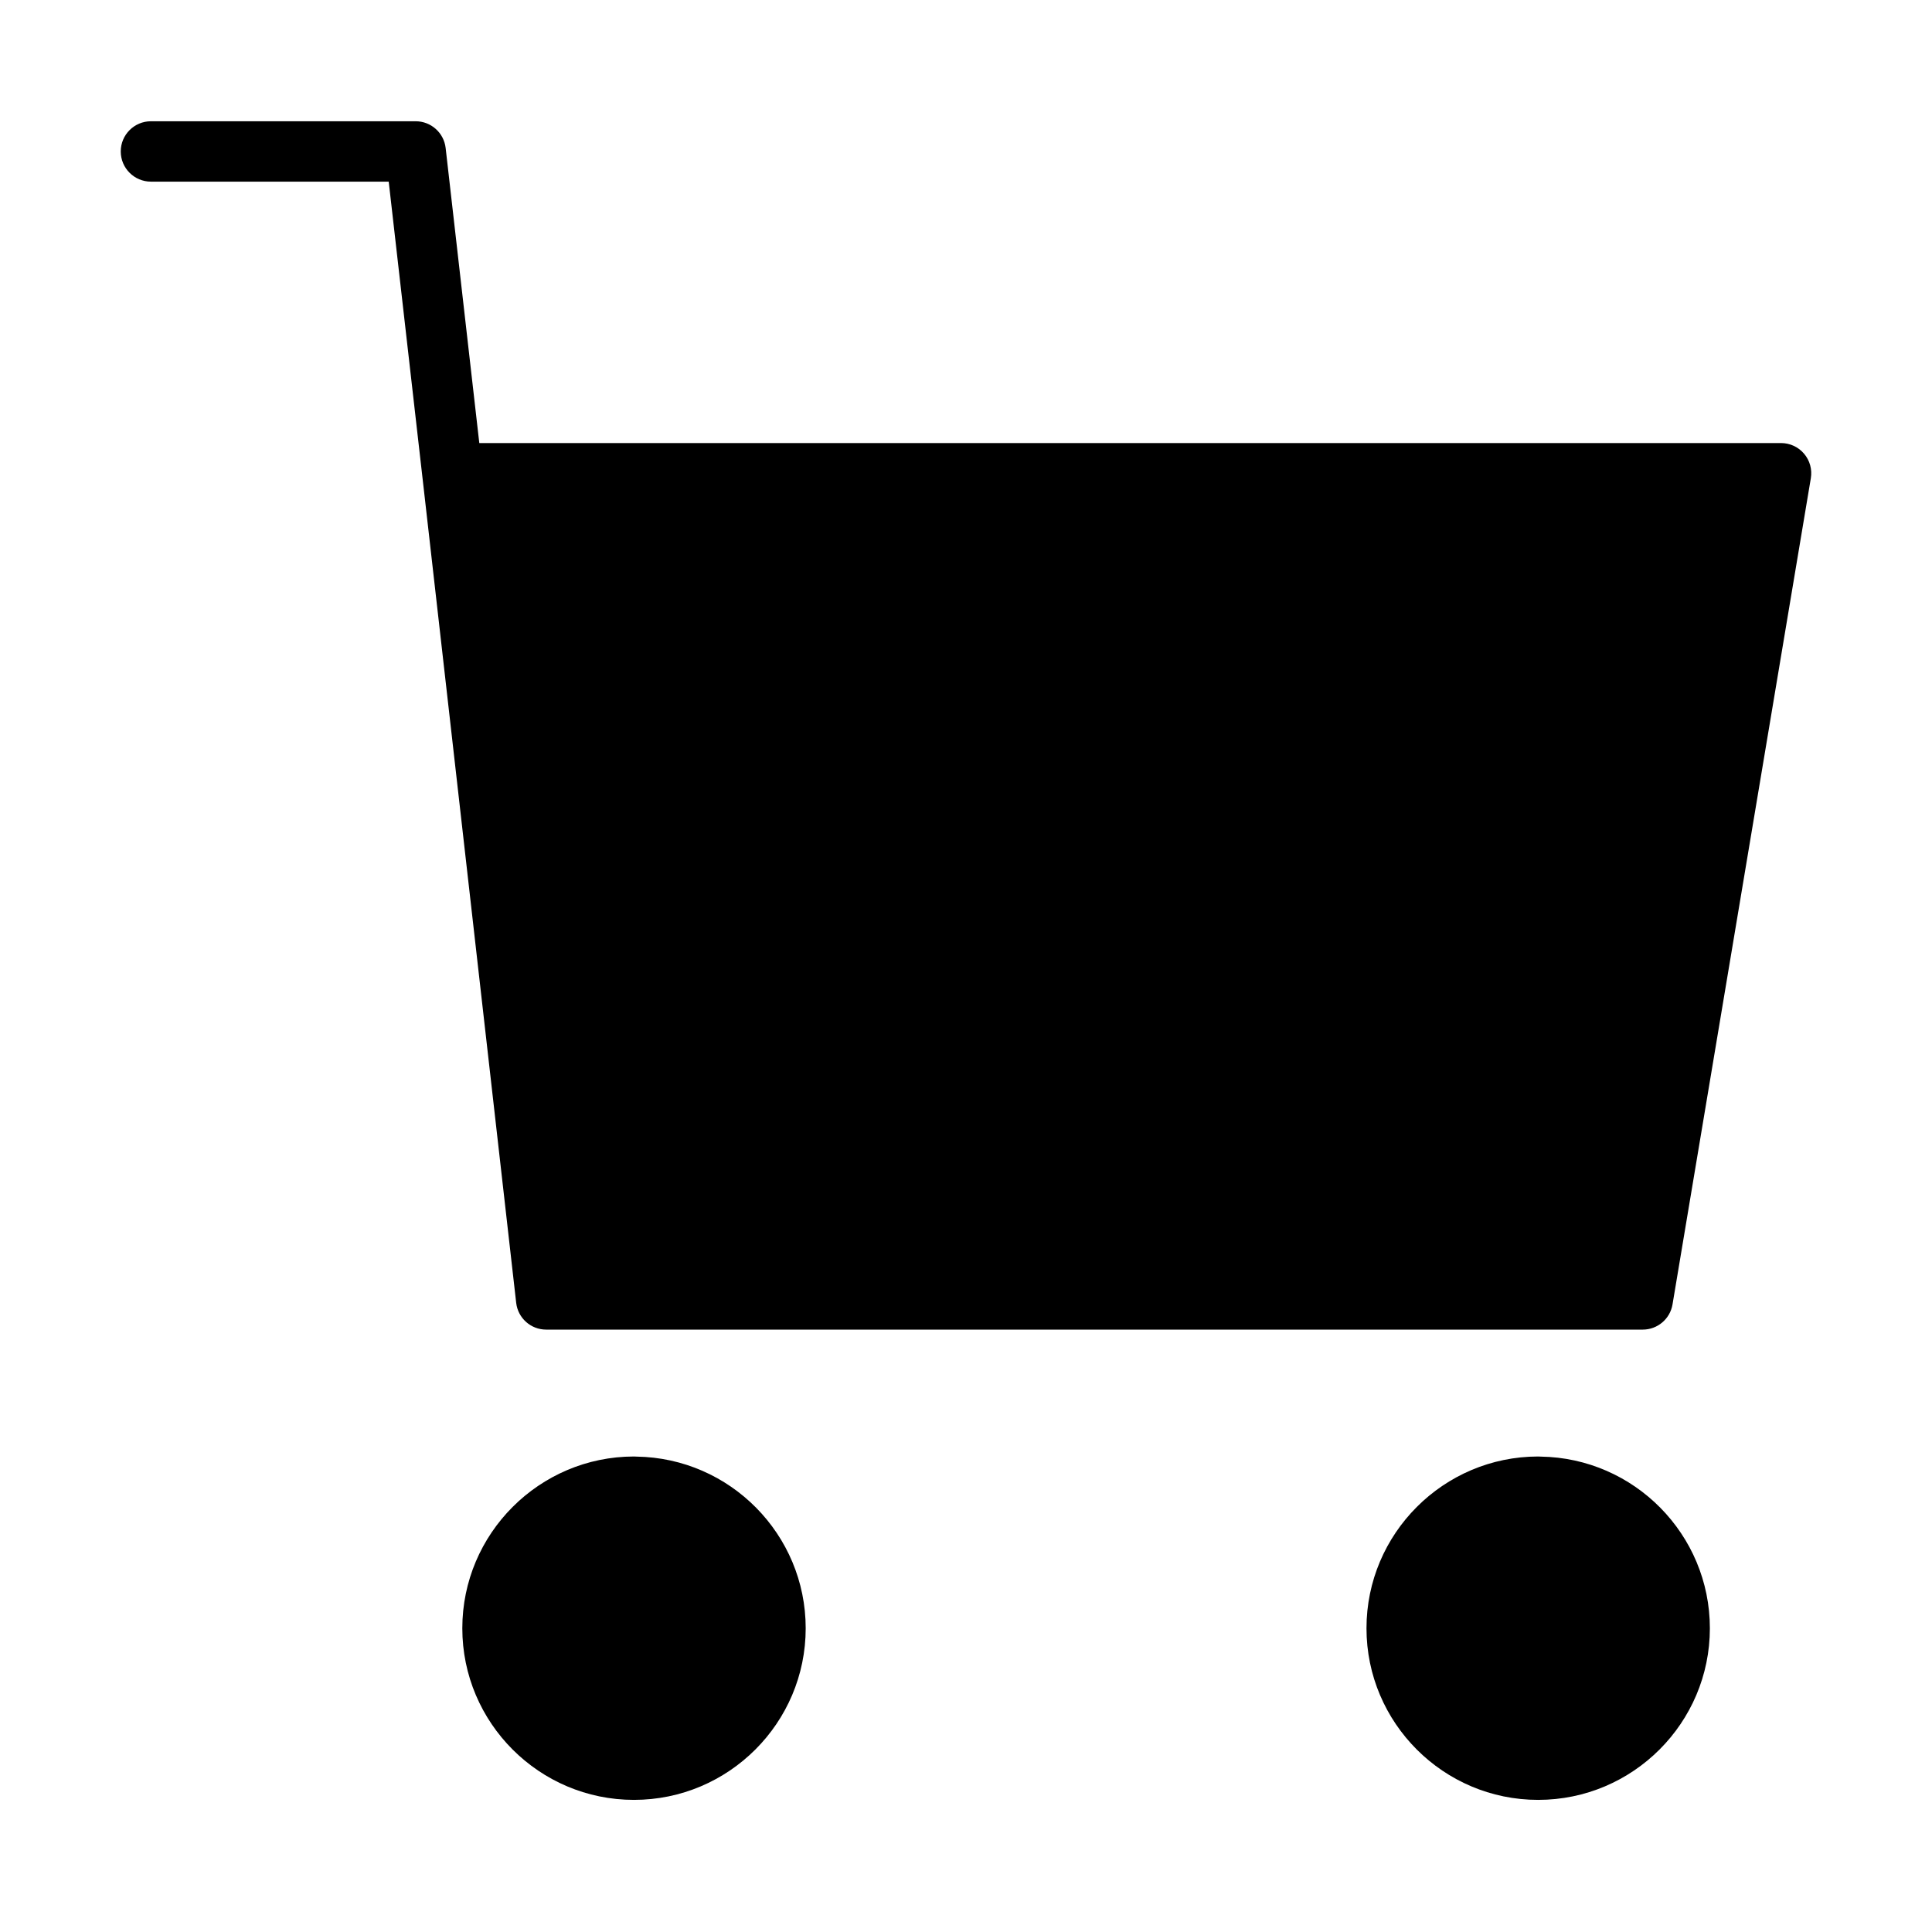 <?xml version="1.0" encoding="utf-8"?>
<!-- Generator: Adobe Illustrator 17.0.0, SVG Export Plug-In . SVG Version: 6.00 Build 0)  -->
<!DOCTYPE svg PUBLIC "-//W3C//DTD SVG 1.1//EN" "http://www.w3.org/Graphics/SVG/1.1/DTD/svg11.dtd">
<svg version="1.1" id="图层_1" xmlns="http://www.w3.org/2000/svg" xmlns:xlink="http://www.w3.org/1999/xlink" x="0px" y="0px"
	 width="1024px" height="1024px" viewBox="0 0 1024 1024" enable-background="new 0 0 1024 1024" xml:space="preserve">
<g>
	<path d="M816.587,772.032c-0.445-0.037-0.895-0.057-1.346-0.057c-0.006,0-0.012,0-0.019,0c-50.153,0.057-90.956,40.9-90.956,91.047
		c0,50.151,40.812,90.953,90.975,90.953c50.191,0,91.025-40.802,91.025-90.953C906.267,813.295,866.159,772.756,816.587,772.032z"/>
	<path d="M337.357,772.032c-0.452-0.038-0.908-0.042-1.364-0.057c-50.153,0.057-90.956,40.9-90.956,91.047
		c0,50.151,40.811,90.953,90.974,90.953c50.192,0,91.026-40.802,91.026-90.953C427.037,813.295,386.929,772.756,337.357,772.032z"/>
	<path d="M956.212,240.491c-3.04-3.591-7.507-5.663-12.212-5.663H254.037L236.202,78.46c-0.922-8.083-7.762-14.187-15.897-14.187H80
		c-8.836,0-16,7.164-16,16s7.164,16,16,16h126.026l18.419,161.492c0,0.002,0.001,0.004,0.001,0.006l49.142,432.756
		c0.918,8.086,7.76,14.194,15.898,14.194H870.69c7.817,0,14.489-5.648,15.78-13.358l73.31-437.893
		C960.558,248.829,959.252,244.082,956.212,240.491z"/>
</g>
</svg>
